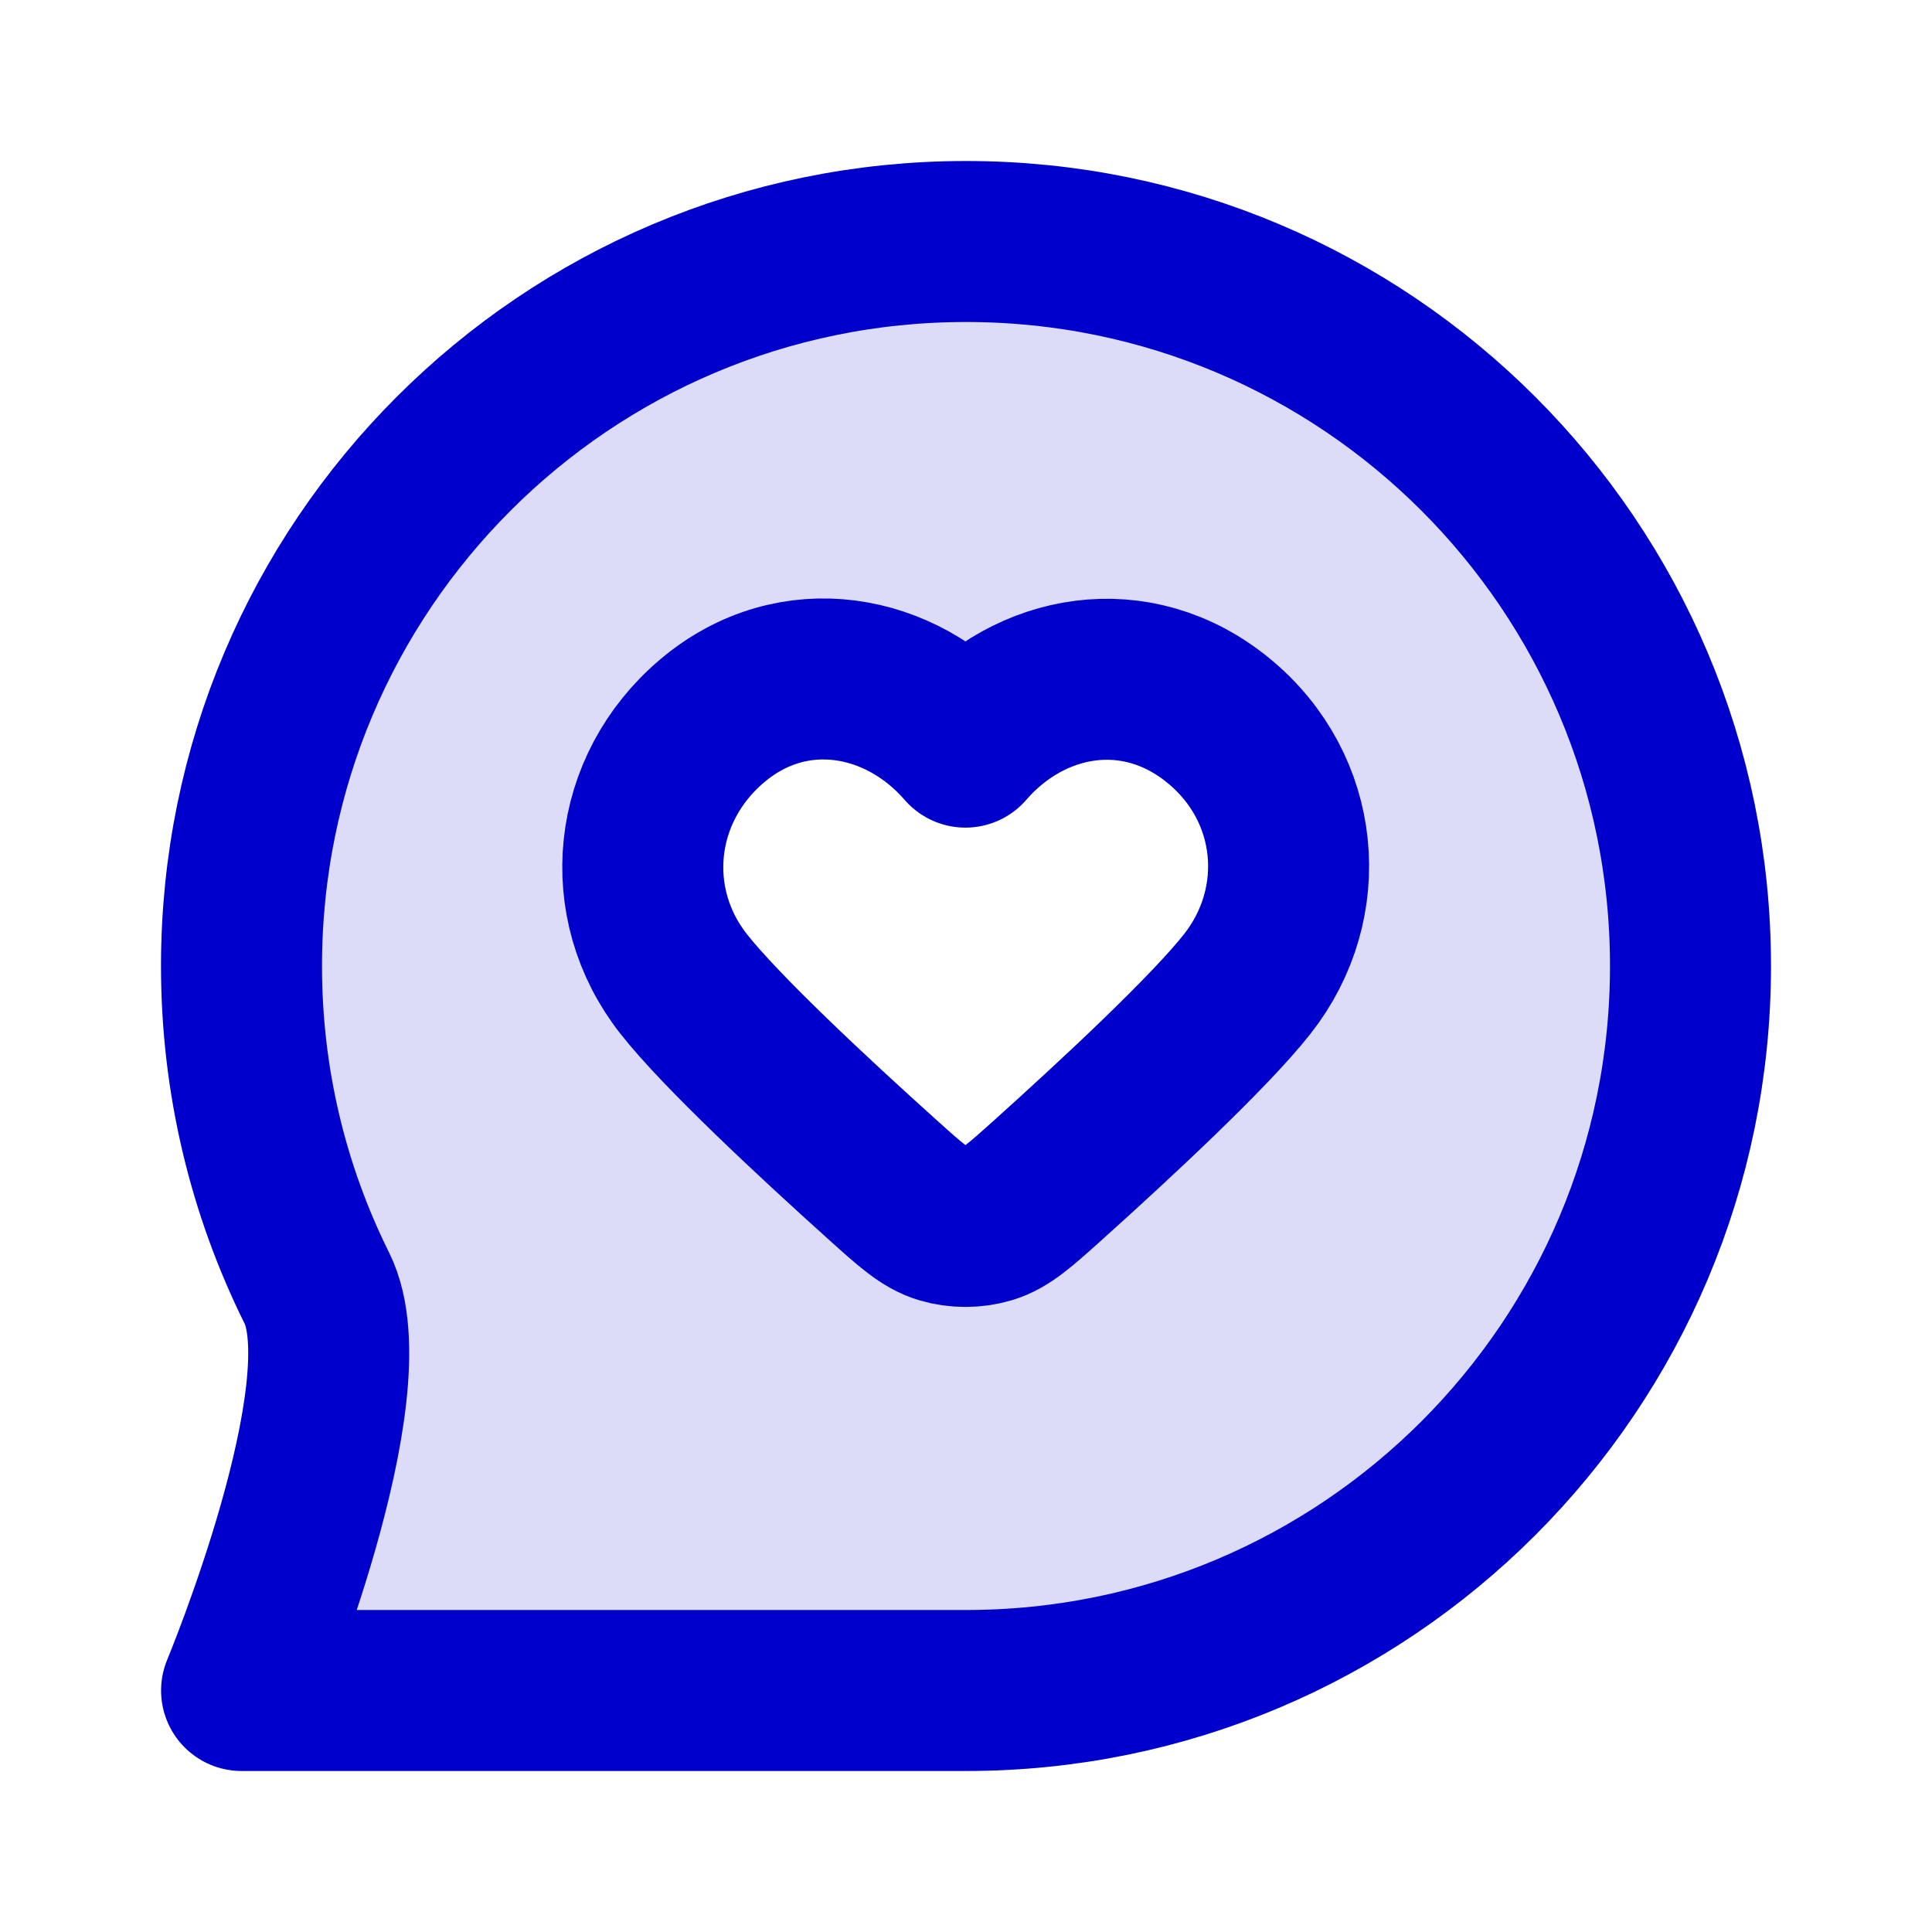 <svg width="24" height="24" viewBox="0 0 24 24" fill="none" xmlns="http://www.w3.org/2000/svg">
<path opacity="0.14" fill-rule="evenodd" clip-rule="evenodd" d="M12.004 21C16.974 21 21.004 16.971 21.004 12C21.004 7.029 16.974 3 12.004 3C7.033 3 3.004 7.029 3.004 12C3.004 13.437 3.341 14.796 3.94 16.001C4.564 17.256 3.005 21 3.005 21H12.004ZM8.849 8.954C9.854 8.106 11.191 8.355 11.993 9.281C12.795 8.355 14.115 8.115 15.137 8.954C16.159 9.793 16.283 11.219 15.494 12.222C15.026 12.817 13.881 13.883 13.027 14.651C12.673 14.97 12.496 15.13 12.282 15.194C12.099 15.25 11.887 15.25 11.704 15.194C11.49 15.13 11.313 14.97 10.958 14.651C10.104 13.883 8.96 12.817 8.491 12.222C7.702 11.219 7.844 9.802 8.849 8.954Z" fill="#0000CC"/>
<path fill-rule="evenodd" clip-rule="evenodd" d="M11.993 9.281C11.191 8.355 9.854 8.105 8.849 8.953C7.844 9.801 7.703 11.219 8.492 12.222C8.96 12.817 10.105 13.883 10.959 14.651C11.313 14.97 11.491 15.13 11.704 15.194C11.887 15.249 12.099 15.249 12.282 15.194C12.496 15.13 12.673 14.97 13.028 14.651C13.882 13.883 15.027 12.817 15.495 12.222C16.284 11.219 16.16 9.792 15.138 8.953C14.115 8.114 12.795 8.355 11.993 9.281Z" stroke="#0000CC" stroke-width="2" stroke-linecap="round" stroke-linejoin="round"/>
<path d="M21 12C21 16.971 16.971 21 12 21C9.964 21 3.001 21 3.001 21C3.001 21 4.56 17.256 3.936 16.001C3.337 14.796 3 13.437 3 12C3 7.029 7.029 3 12 3C16.971 3 21 7.029 21 12Z" stroke="#0000CC" stroke-width="2" stroke-linecap="round" stroke-linejoin="round"/>
</svg>
